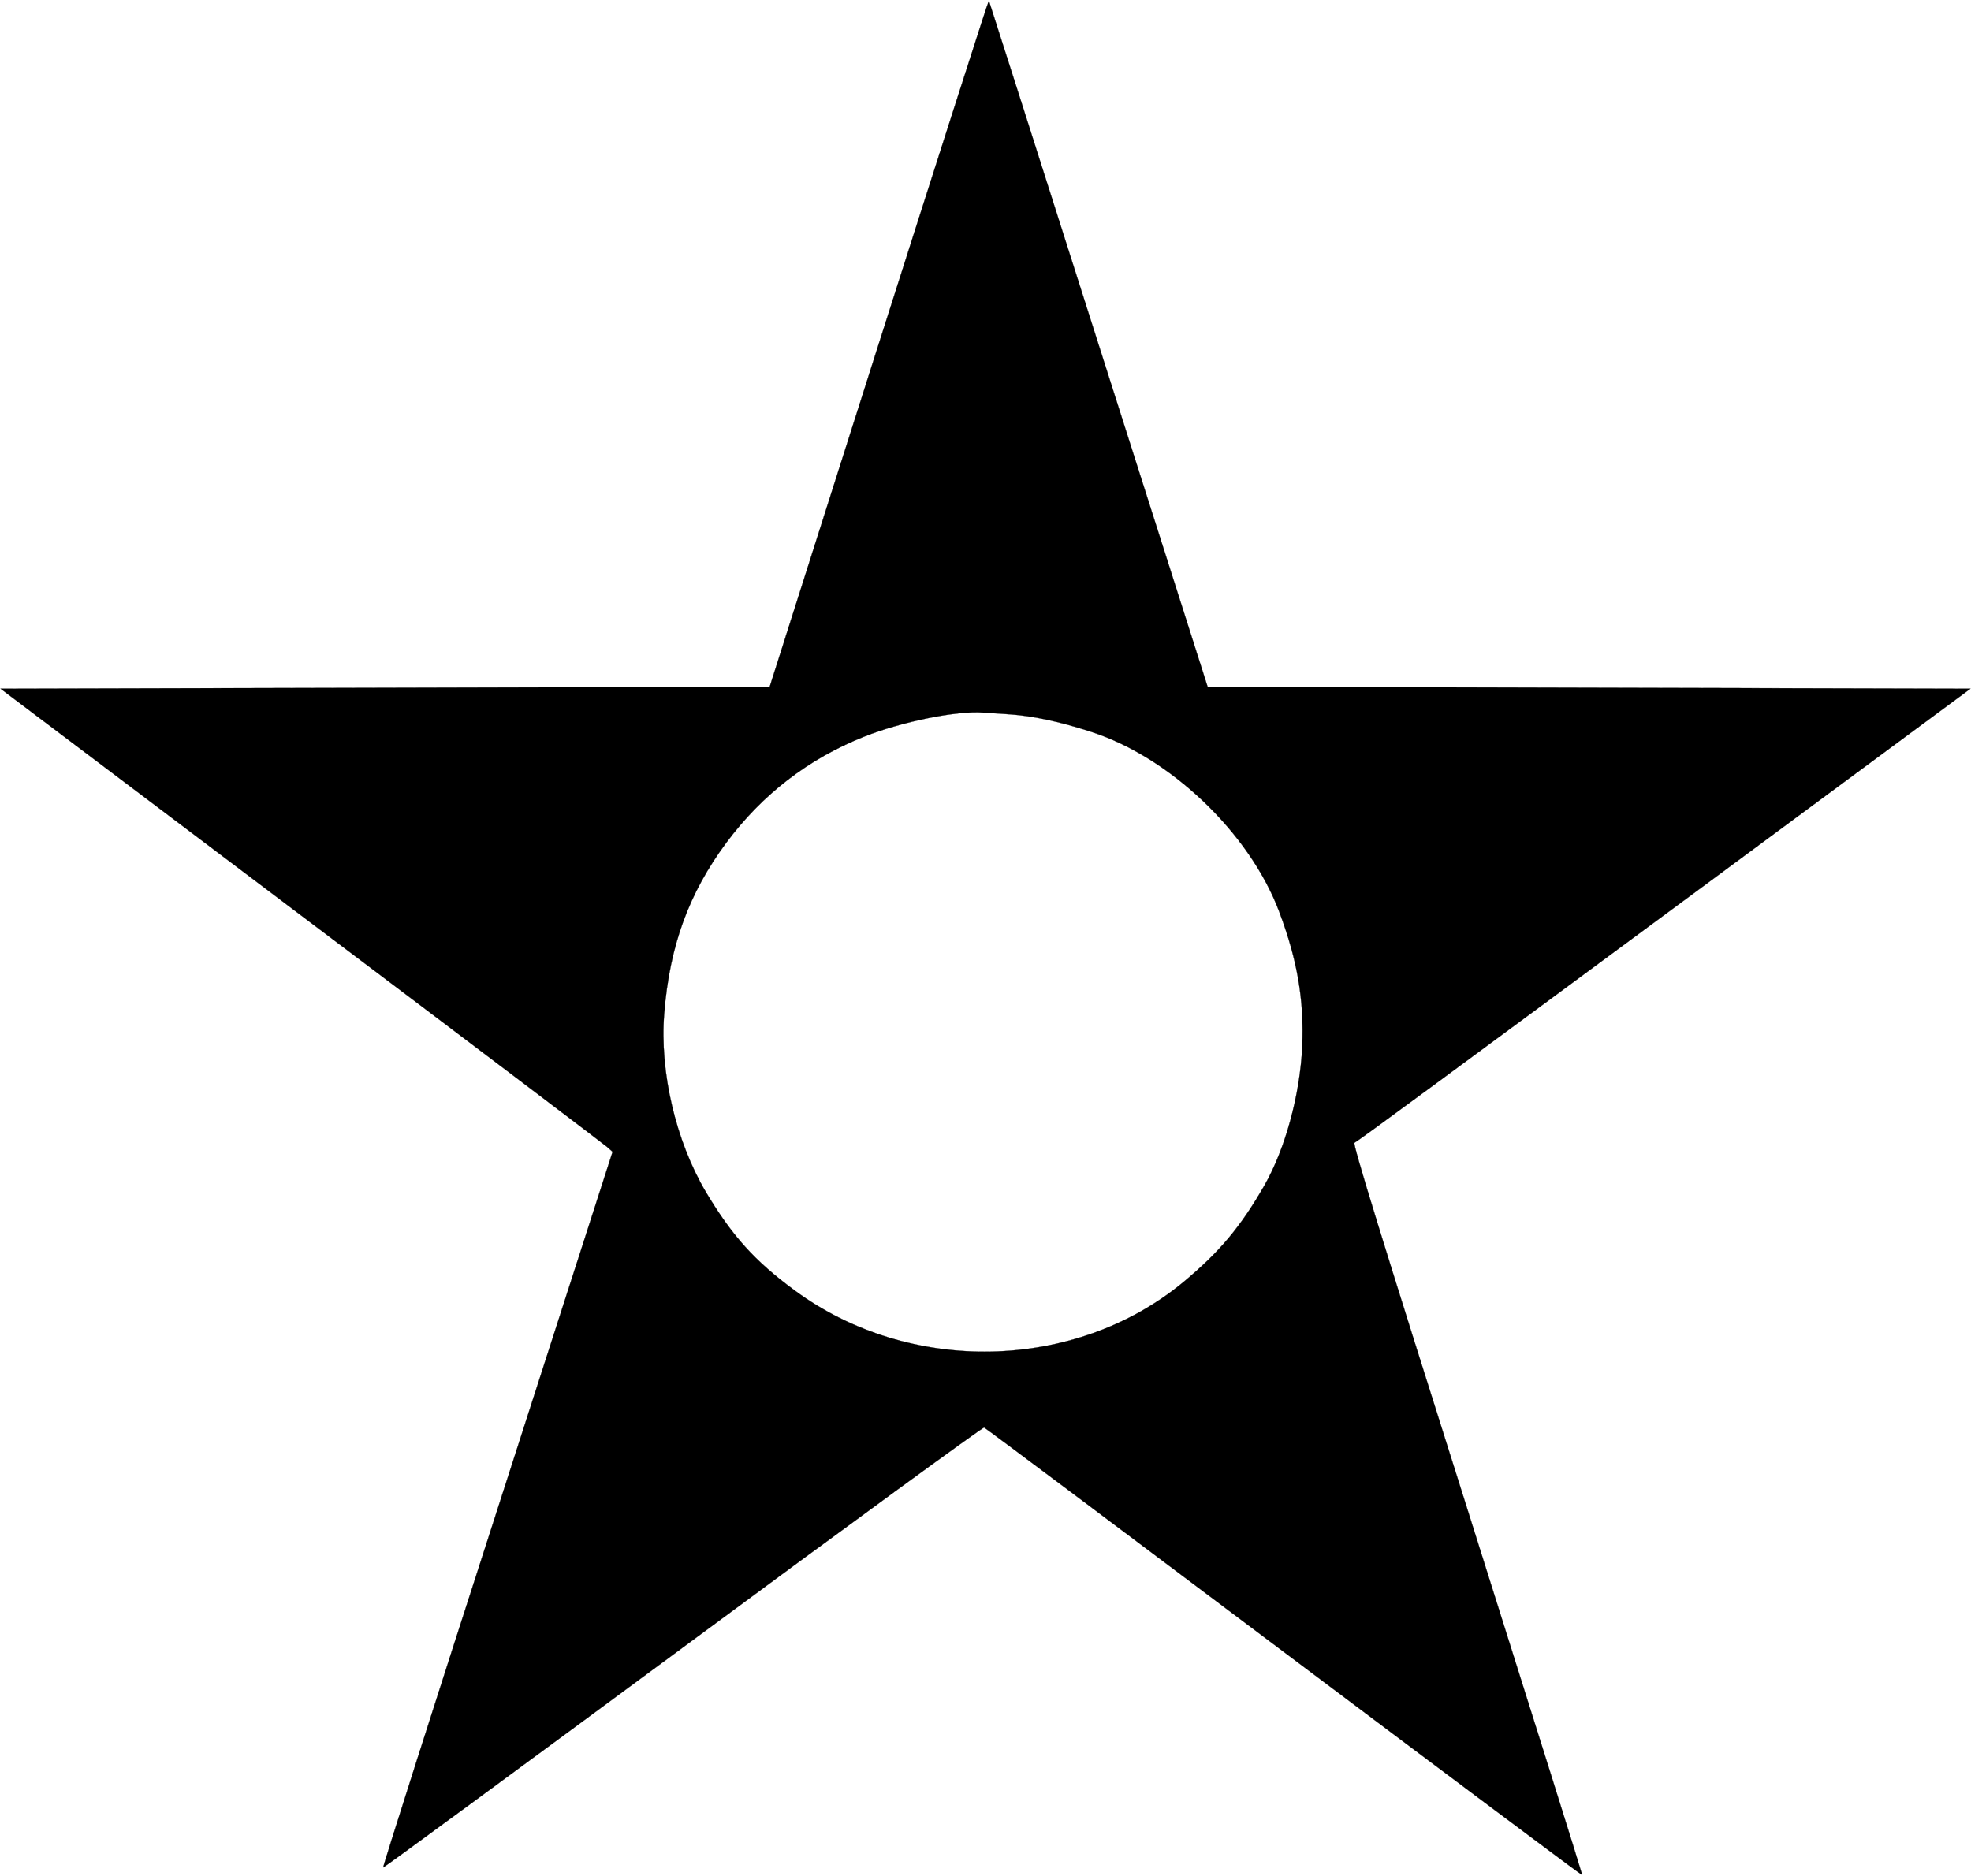 <?xml version="1.0" standalone="no"?>
<!DOCTYPE svg PUBLIC "-//W3C//DTD SVG 20010904//EN"
 "http://www.w3.org/TR/2001/REC-SVG-20010904/DTD/svg10.dtd">
<svg version="1.0" xmlns="http://www.w3.org/2000/svg"
 width="1000pt" height="952pt" viewBox="0 0 1000 952"
 preserveAspectRatio="xMidYMid meet">
<g transform="translate(0,952) scale(0.1,-0.1)"
fill="param(fill)" stroke="param(outline)">
<path d="M4459 7777 l-554 -1742 -1951 -5 -1951 -5 1524 -1150 c839 -632 1537
-1161 1553 -1175 l28 -25 -584 -1814 c-322 -997 -583 -1816 -580 -1818 2 -2
686 500 1521 1117 834 617 1522 1119 1528 1116 7 -2 691 -515 1522 -1140 830
-624 1511 -1133 1513 -1132 1 2 -261 837 -583 1857 -445 1406 -583 1855 -573
1860 27 15 445 323 1766 1299 l1359 1005 -1935 5 -1935 5 -554 1739 c-304 957
-555 1741 -556 1743 -2 1 -253 -782 -558 -1740z m666 -1882 c115 -8 248 -36
403 -86 406 -128 811 -514 962 -915 93 -247 127 -449 117 -685 -11 -244 -86
-518 -191 -703 -121 -211 -228 -339 -412 -492 -550 -455 -1391 -472 -1974 -41
-202 149 -316 276 -448 497 -153 258 -236 610 -212 907 27 343 125 611 316
868 182 244 414 423 696 536 192 77 474 134 608 123 25 -2 86 -6 135 -9z"/>
</g>
</svg>
